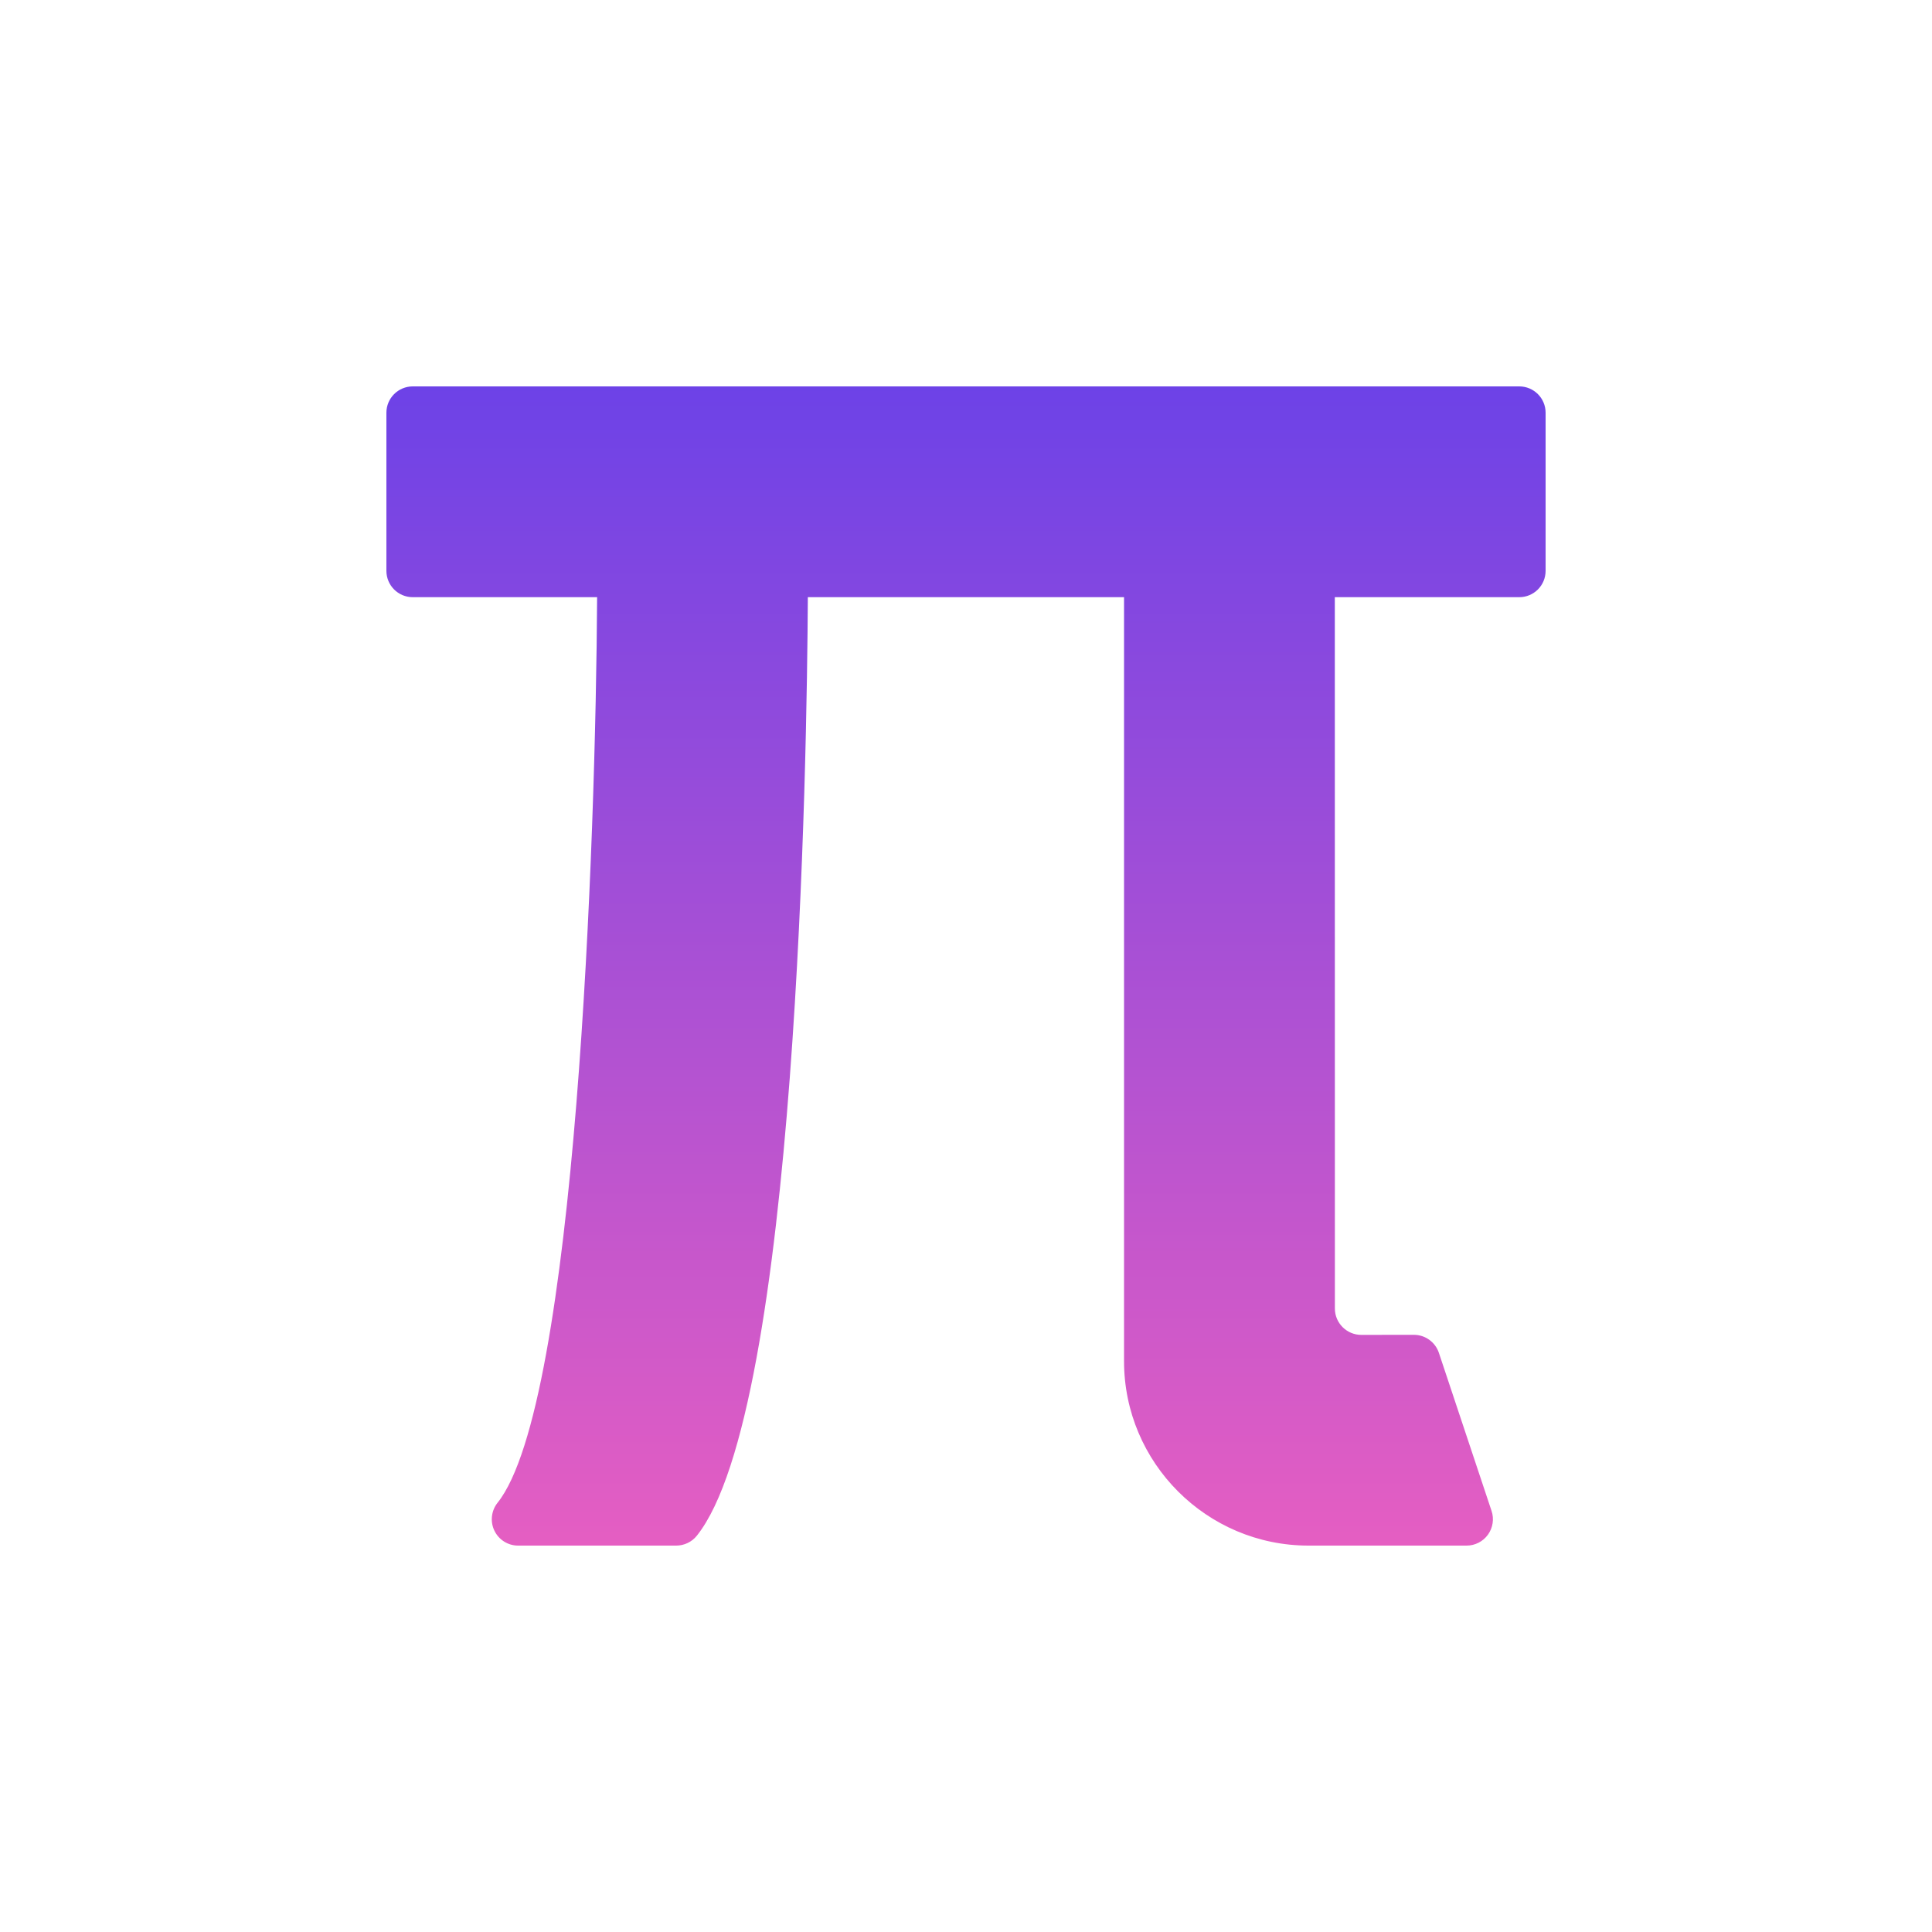 <svg width="30" height="30" viewBox="0 0 30 30" fill="none" xmlns="http://www.w3.org/2000/svg">
<path d="M23.591 6H6.409C6.183 6 6 6.183 6 6.409V8.864C6 9.09 6.183 9.273 6.409 9.273H9.272C9.251 13.034 8.948 21.808 7.726 23.335C7.628 23.458 7.609 23.627 7.677 23.768C7.745 23.91 7.888 24 8.045 24H10.5C10.624 24 10.742 23.944 10.82 23.847C12.382 21.893 12.531 11.721 12.544 9.273H17.454V21.136C17.454 22.715 18.739 24 20.318 24H22.773C22.904 24 23.028 23.937 23.105 23.83C23.181 23.724 23.203 23.586 23.161 23.462L22.343 21.007C22.287 20.84 22.131 20.727 21.954 20.727L21.138 20.728C20.912 20.728 20.728 20.544 20.728 20.319L20.727 9.273H23.591C23.817 9.273 24 9.09 24 8.864V6.409C24 6.183 23.817 6 23.591 6Z" fill="url(#paint0_linear_5064_2046)"/>
<defs>
<linearGradient id="paint0_linear_5064_2046" x1="15" y1="6" x2="15" y2="24" gradientUnits="userSpaceOnUse">
<stop stop-color="#6D42E7"/>
<stop offset="1" stop-color="#E55EC2"/>
</linearGradient>
</defs>
</svg>
